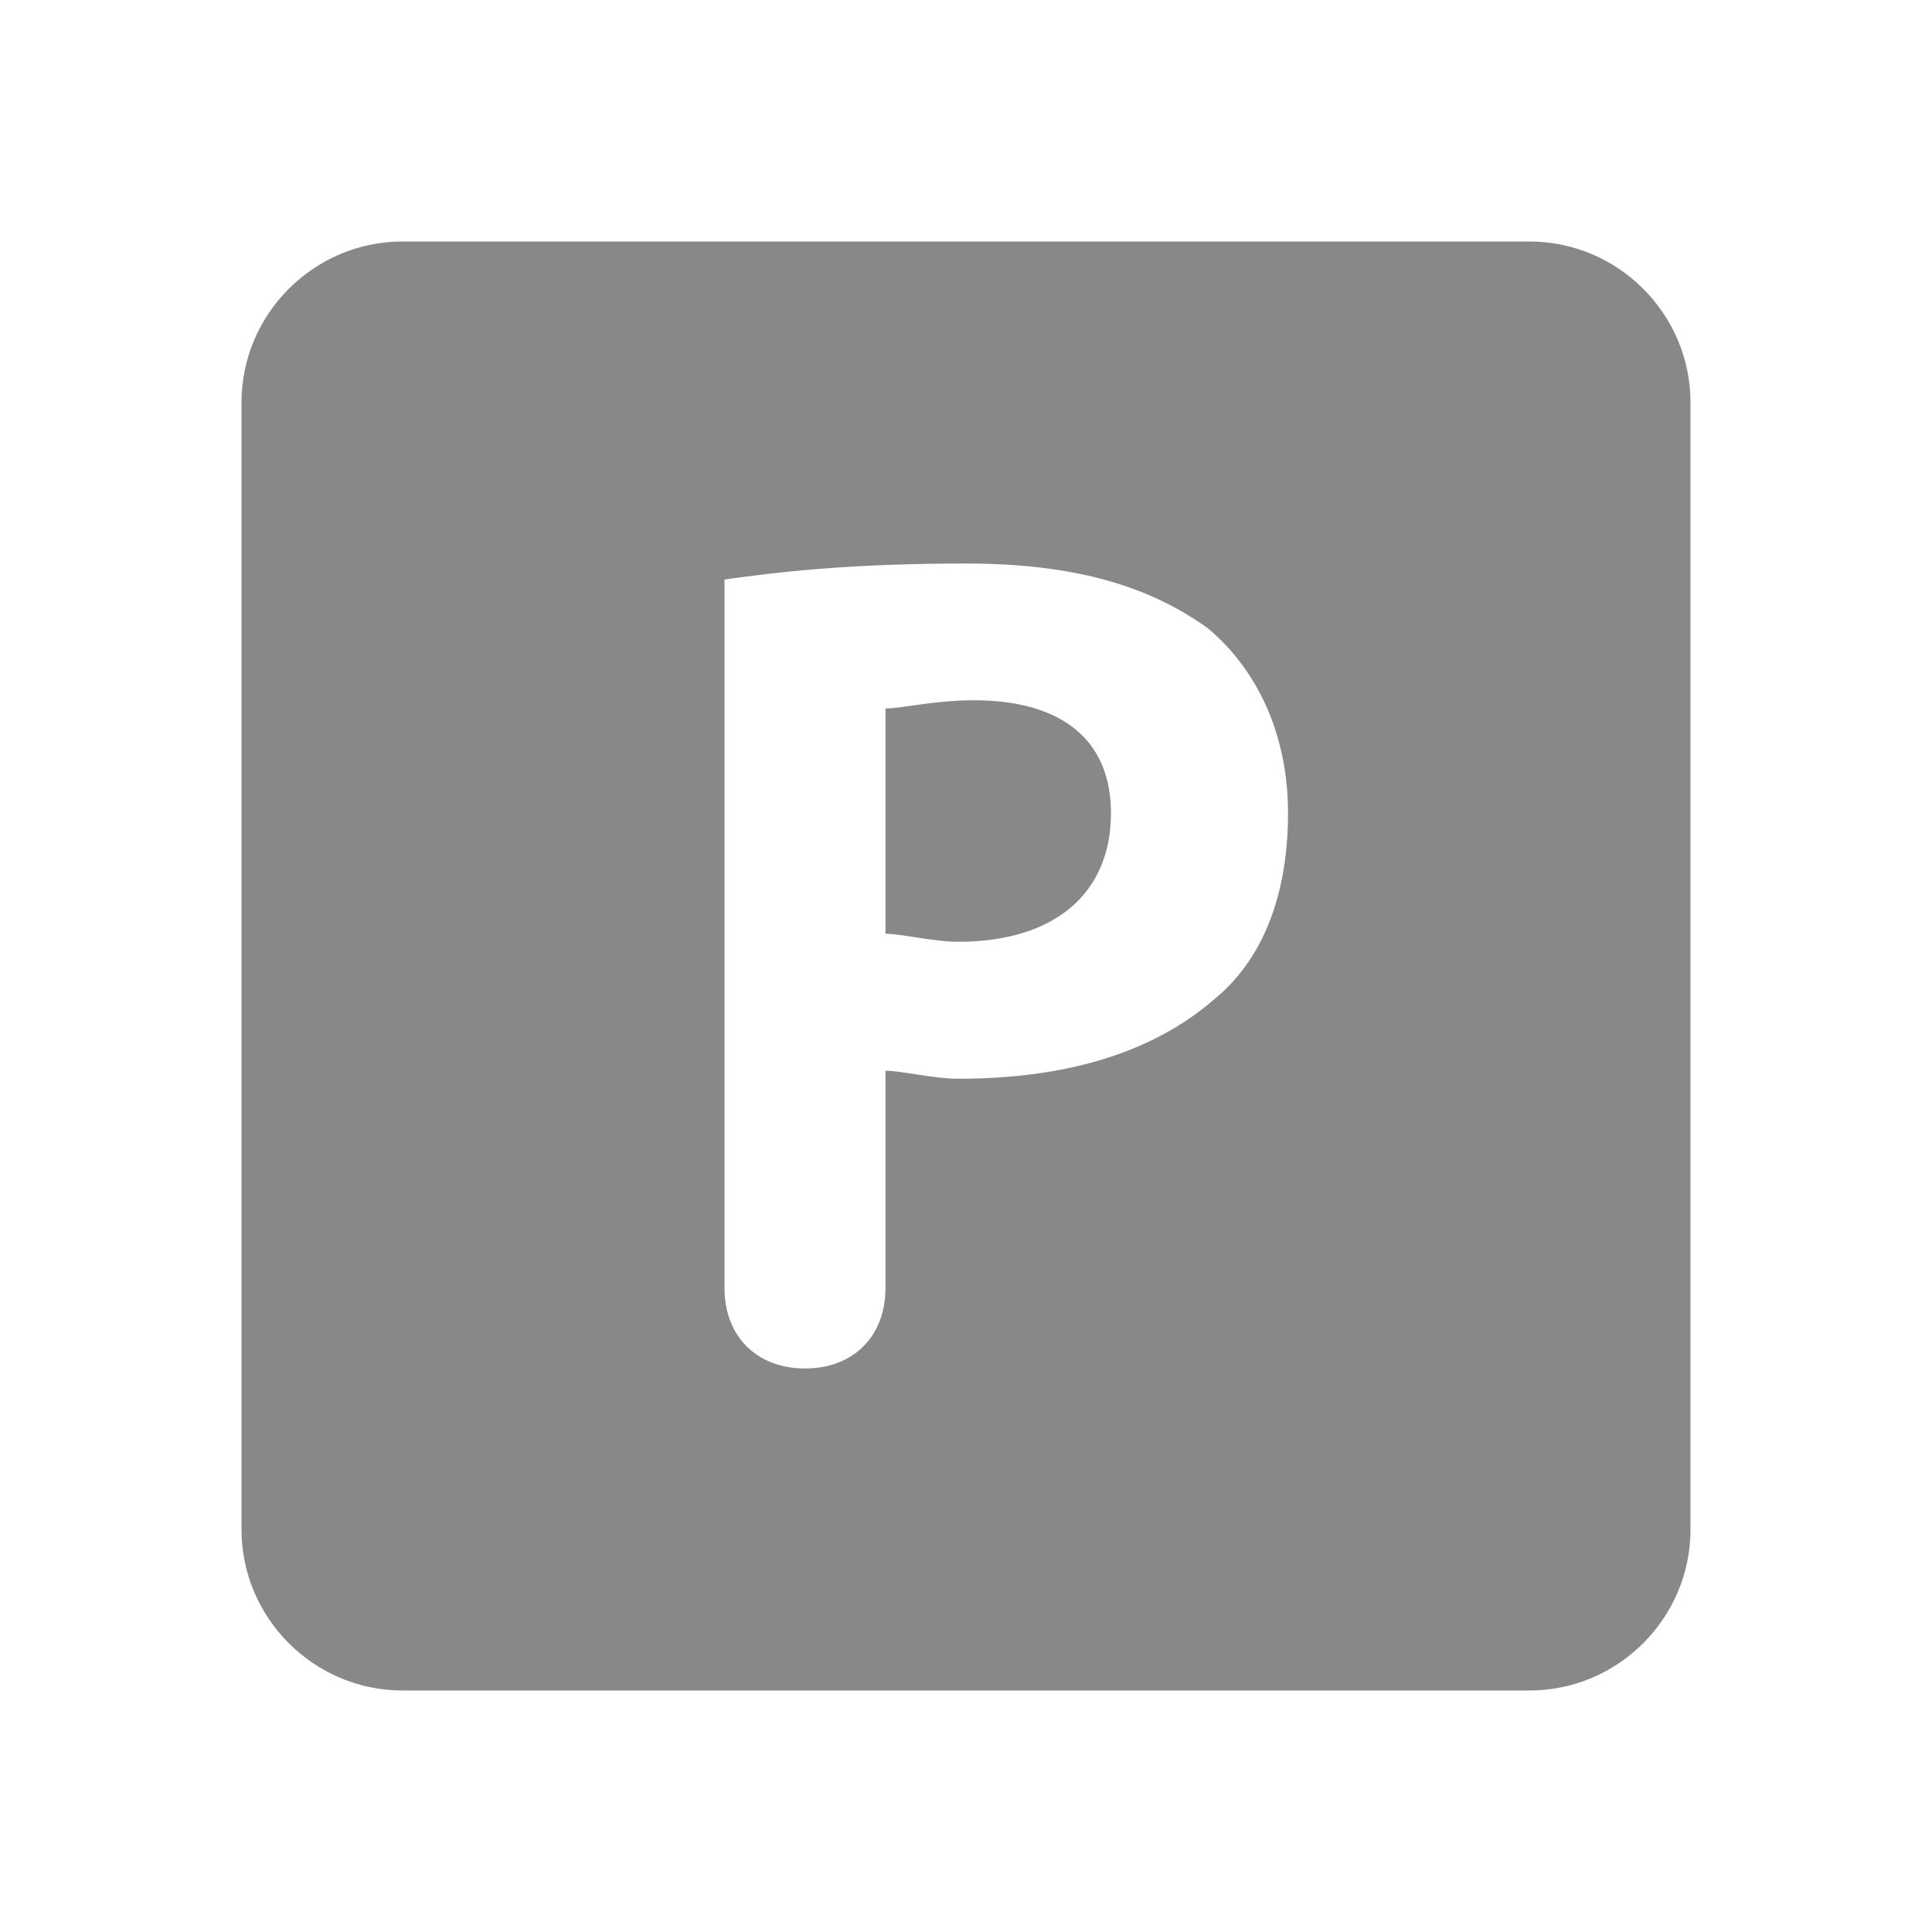 <svg width="28" height="28" viewBox="0 0 28 28" fill="none" xmlns="http://www.w3.org/2000/svg">
<path d="M5.833 3.5C4.55 3.5 3.5 4.55 3.5 5.833V22.167C3.5 23.45 4.55 24.5 5.833 24.5H22.167C23.45 24.5 24.5 23.45 24.5 22.167V5.833C24.5 4.55 23.45 3.5 22.167 3.5H5.833ZM14 8.167C15.633 8.167 16.683 8.518 17.5 9.101C18.2 9.684 18.667 10.616 18.667 11.783C18.667 12.95 18.316 13.884 17.616 14.467C16.683 15.284 15.4 15.634 13.884 15.634C13.534 15.634 13.067 15.518 12.833 15.518V18.667C12.833 19.367 12.367 19.833 11.667 19.833C10.967 19.833 10.5 19.367 10.5 18.667V8.399C11.317 8.282 12.367 8.167 14 8.167ZM14.116 10.149C13.533 10.149 13.067 10.268 12.833 10.268V13.533C13.067 13.533 13.534 13.649 13.884 13.649C15.284 13.649 16.101 12.95 16.101 11.783C16.101 10.733 15.399 10.149 14.116 10.149Z" fill="#888888"/>
</svg>
